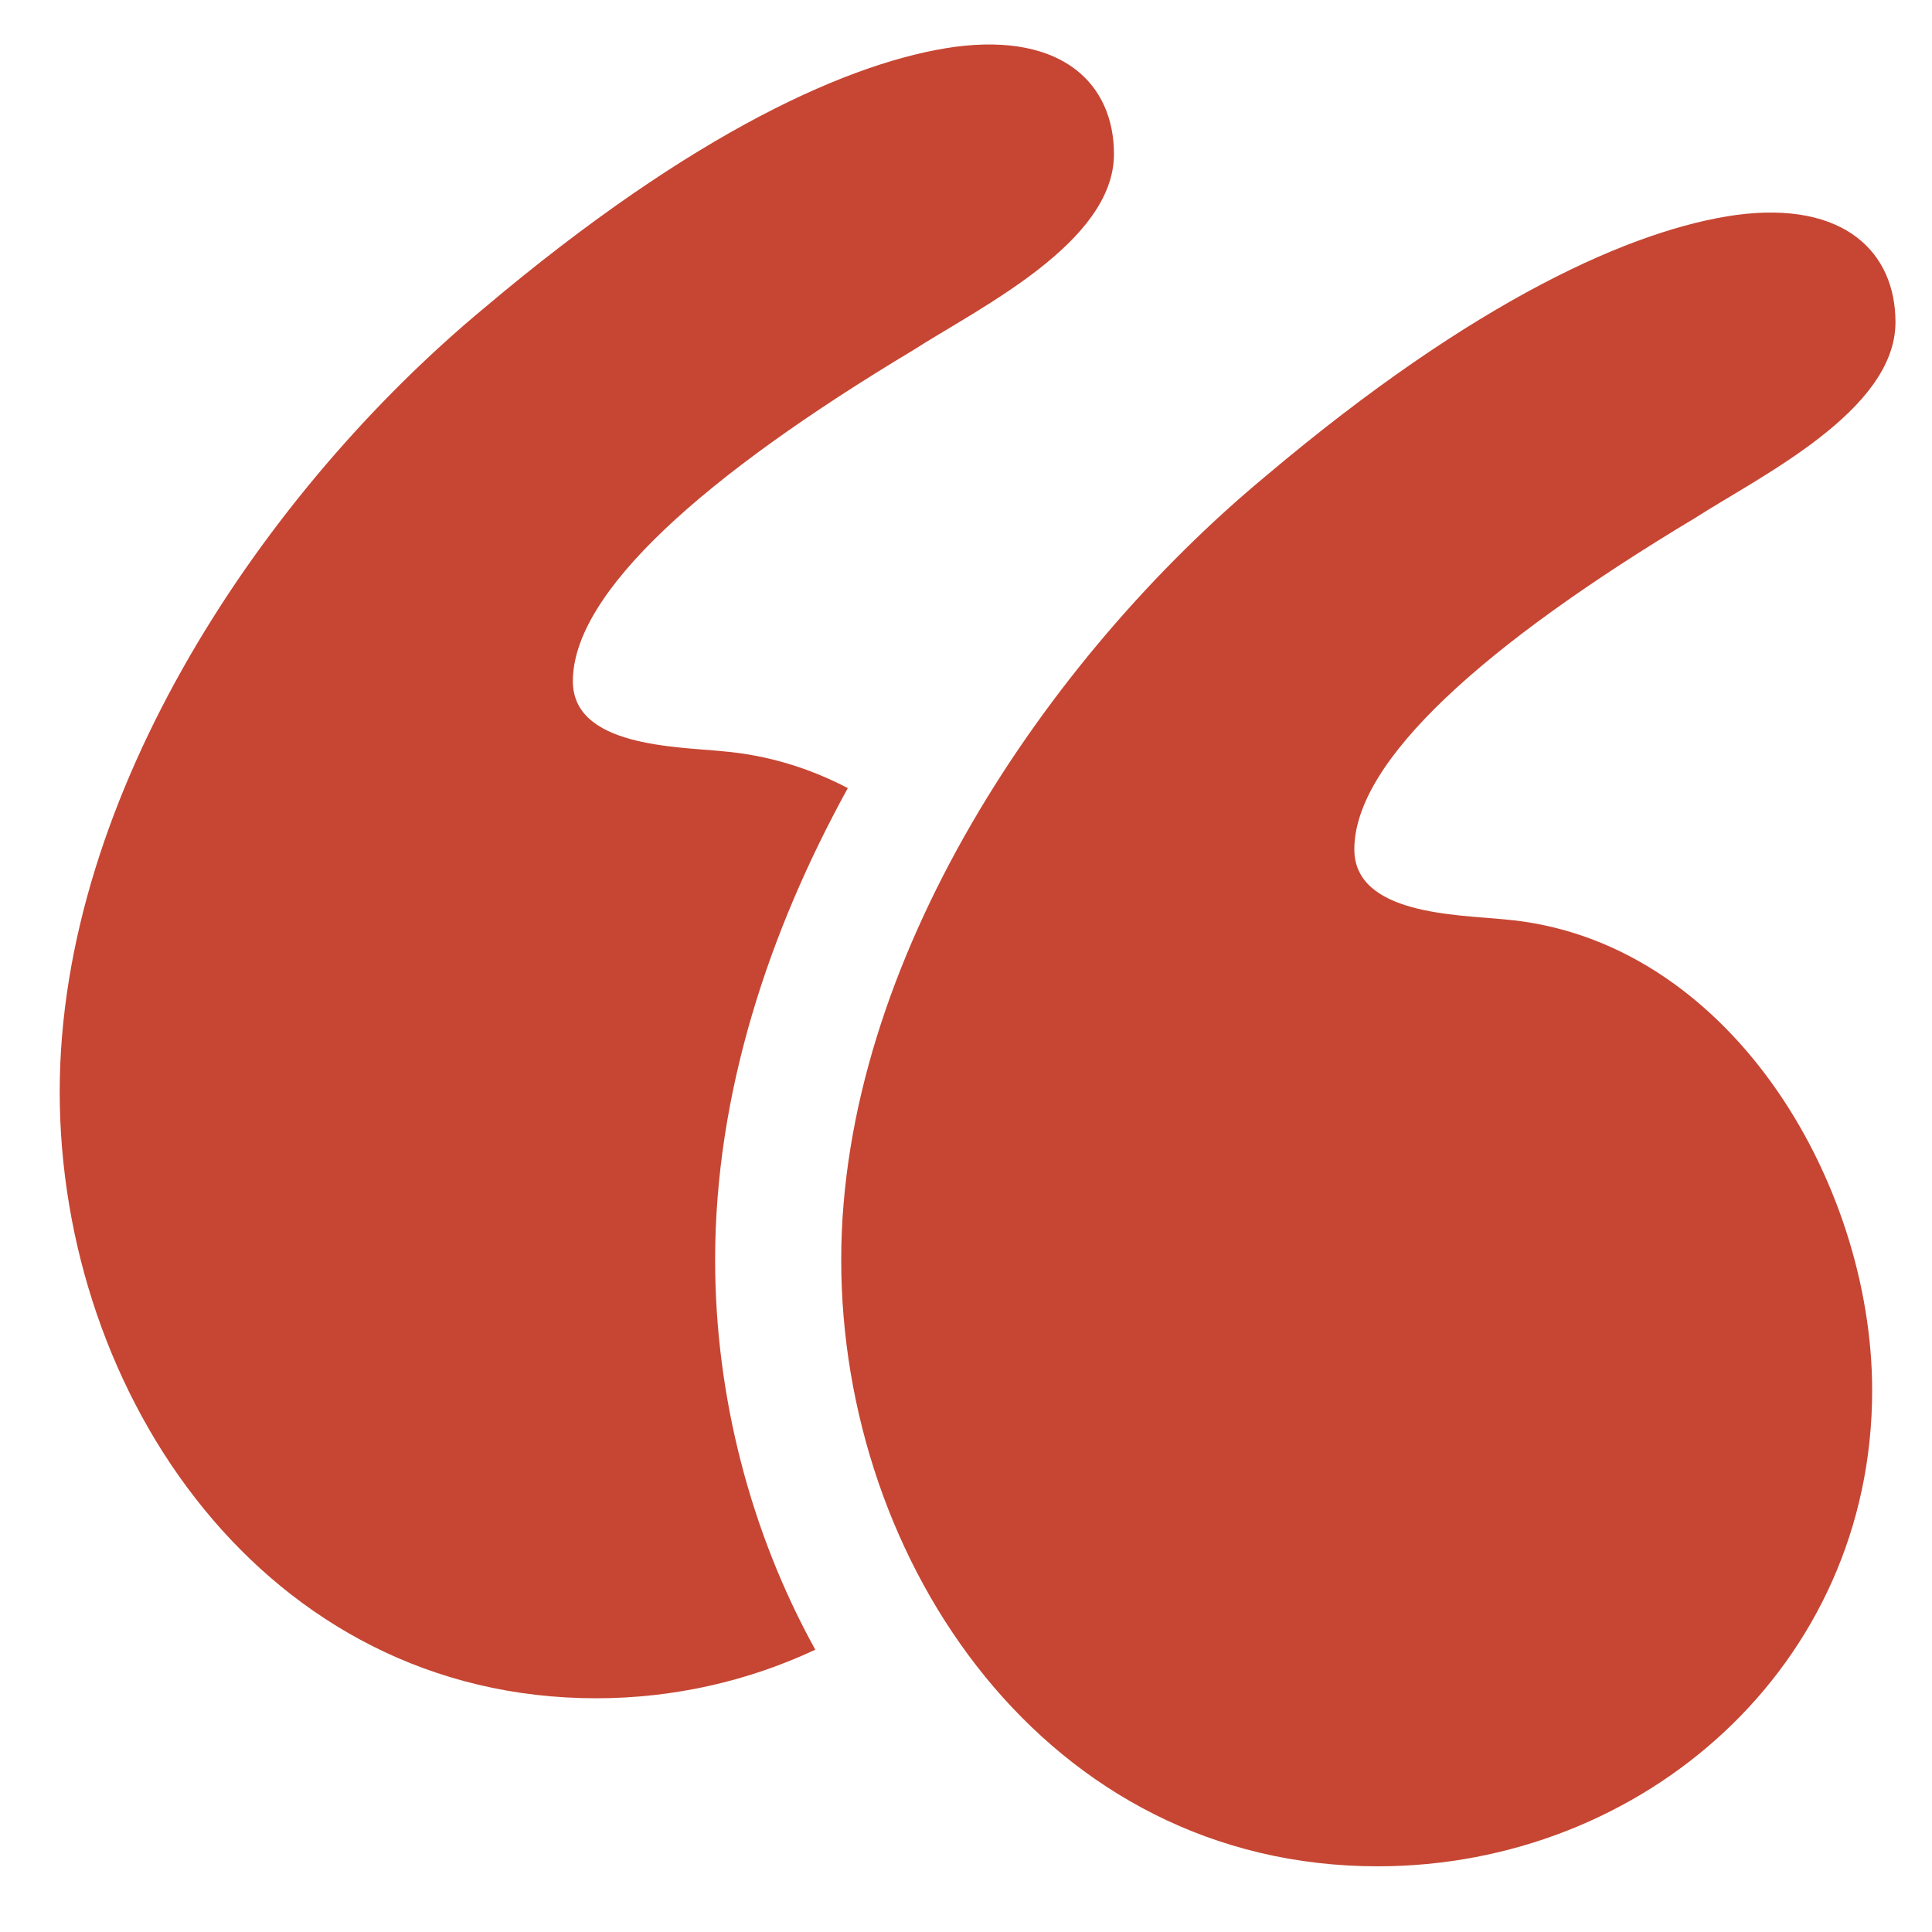 <svg width="41" height="41" viewBox="0 0 41 41" fill="none" xmlns="http://www.w3.org/2000/svg">
<g clip-path="url(#clip0_258_36074)">
<path d="M31.909 19.509C30.919 19.41 28.741 19.41 28.741 18.024C28.741 16.143 31.513 13.668 35.968 10.995C37.353 10.104 40.225 8.718 40.225 6.837C40.225 5.352 39.136 4.263 36.859 4.56C34.681 4.857 31.315 6.342 26.86 10.104C22.207 13.965 17.852 20.4 17.852 26.736C17.852 33.171 22.207 39.606 29.237 39.606C34.879 39.606 39.73 35.349 39.73 29.508C39.73 25.053 36.661 19.905 31.909 19.509Z" fill="#C64633"/>
<path d="M17.992 16.725C17.179 16.3 16.287 16.022 15.325 15.942C14.335 15.843 12.157 15.843 12.157 14.457C12.157 12.576 14.928 10.101 19.384 7.428C20.77 6.537 23.64 5.151 23.64 3.27C23.64 1.785 22.551 0.696 20.274 0.993C18.096 1.29 14.73 2.775 10.275 6.537C5.623 10.398 1.267 16.833 1.267 23.17C1.267 29.605 5.622 36.04 12.652 36.04C14.304 36.04 15.888 35.672 17.302 35.009C15.915 32.502 15.176 29.6 15.176 26.736C15.177 23.2 16.315 19.771 17.992 16.725Z" fill="#C64633"/>
</g>
<defs>
<clipPath id="clip0_258_36074">
<rect width="40" height="40" fill="white" transform="translate(0.746 0.275)"/>
</clipPath>
</defs>
</svg>
